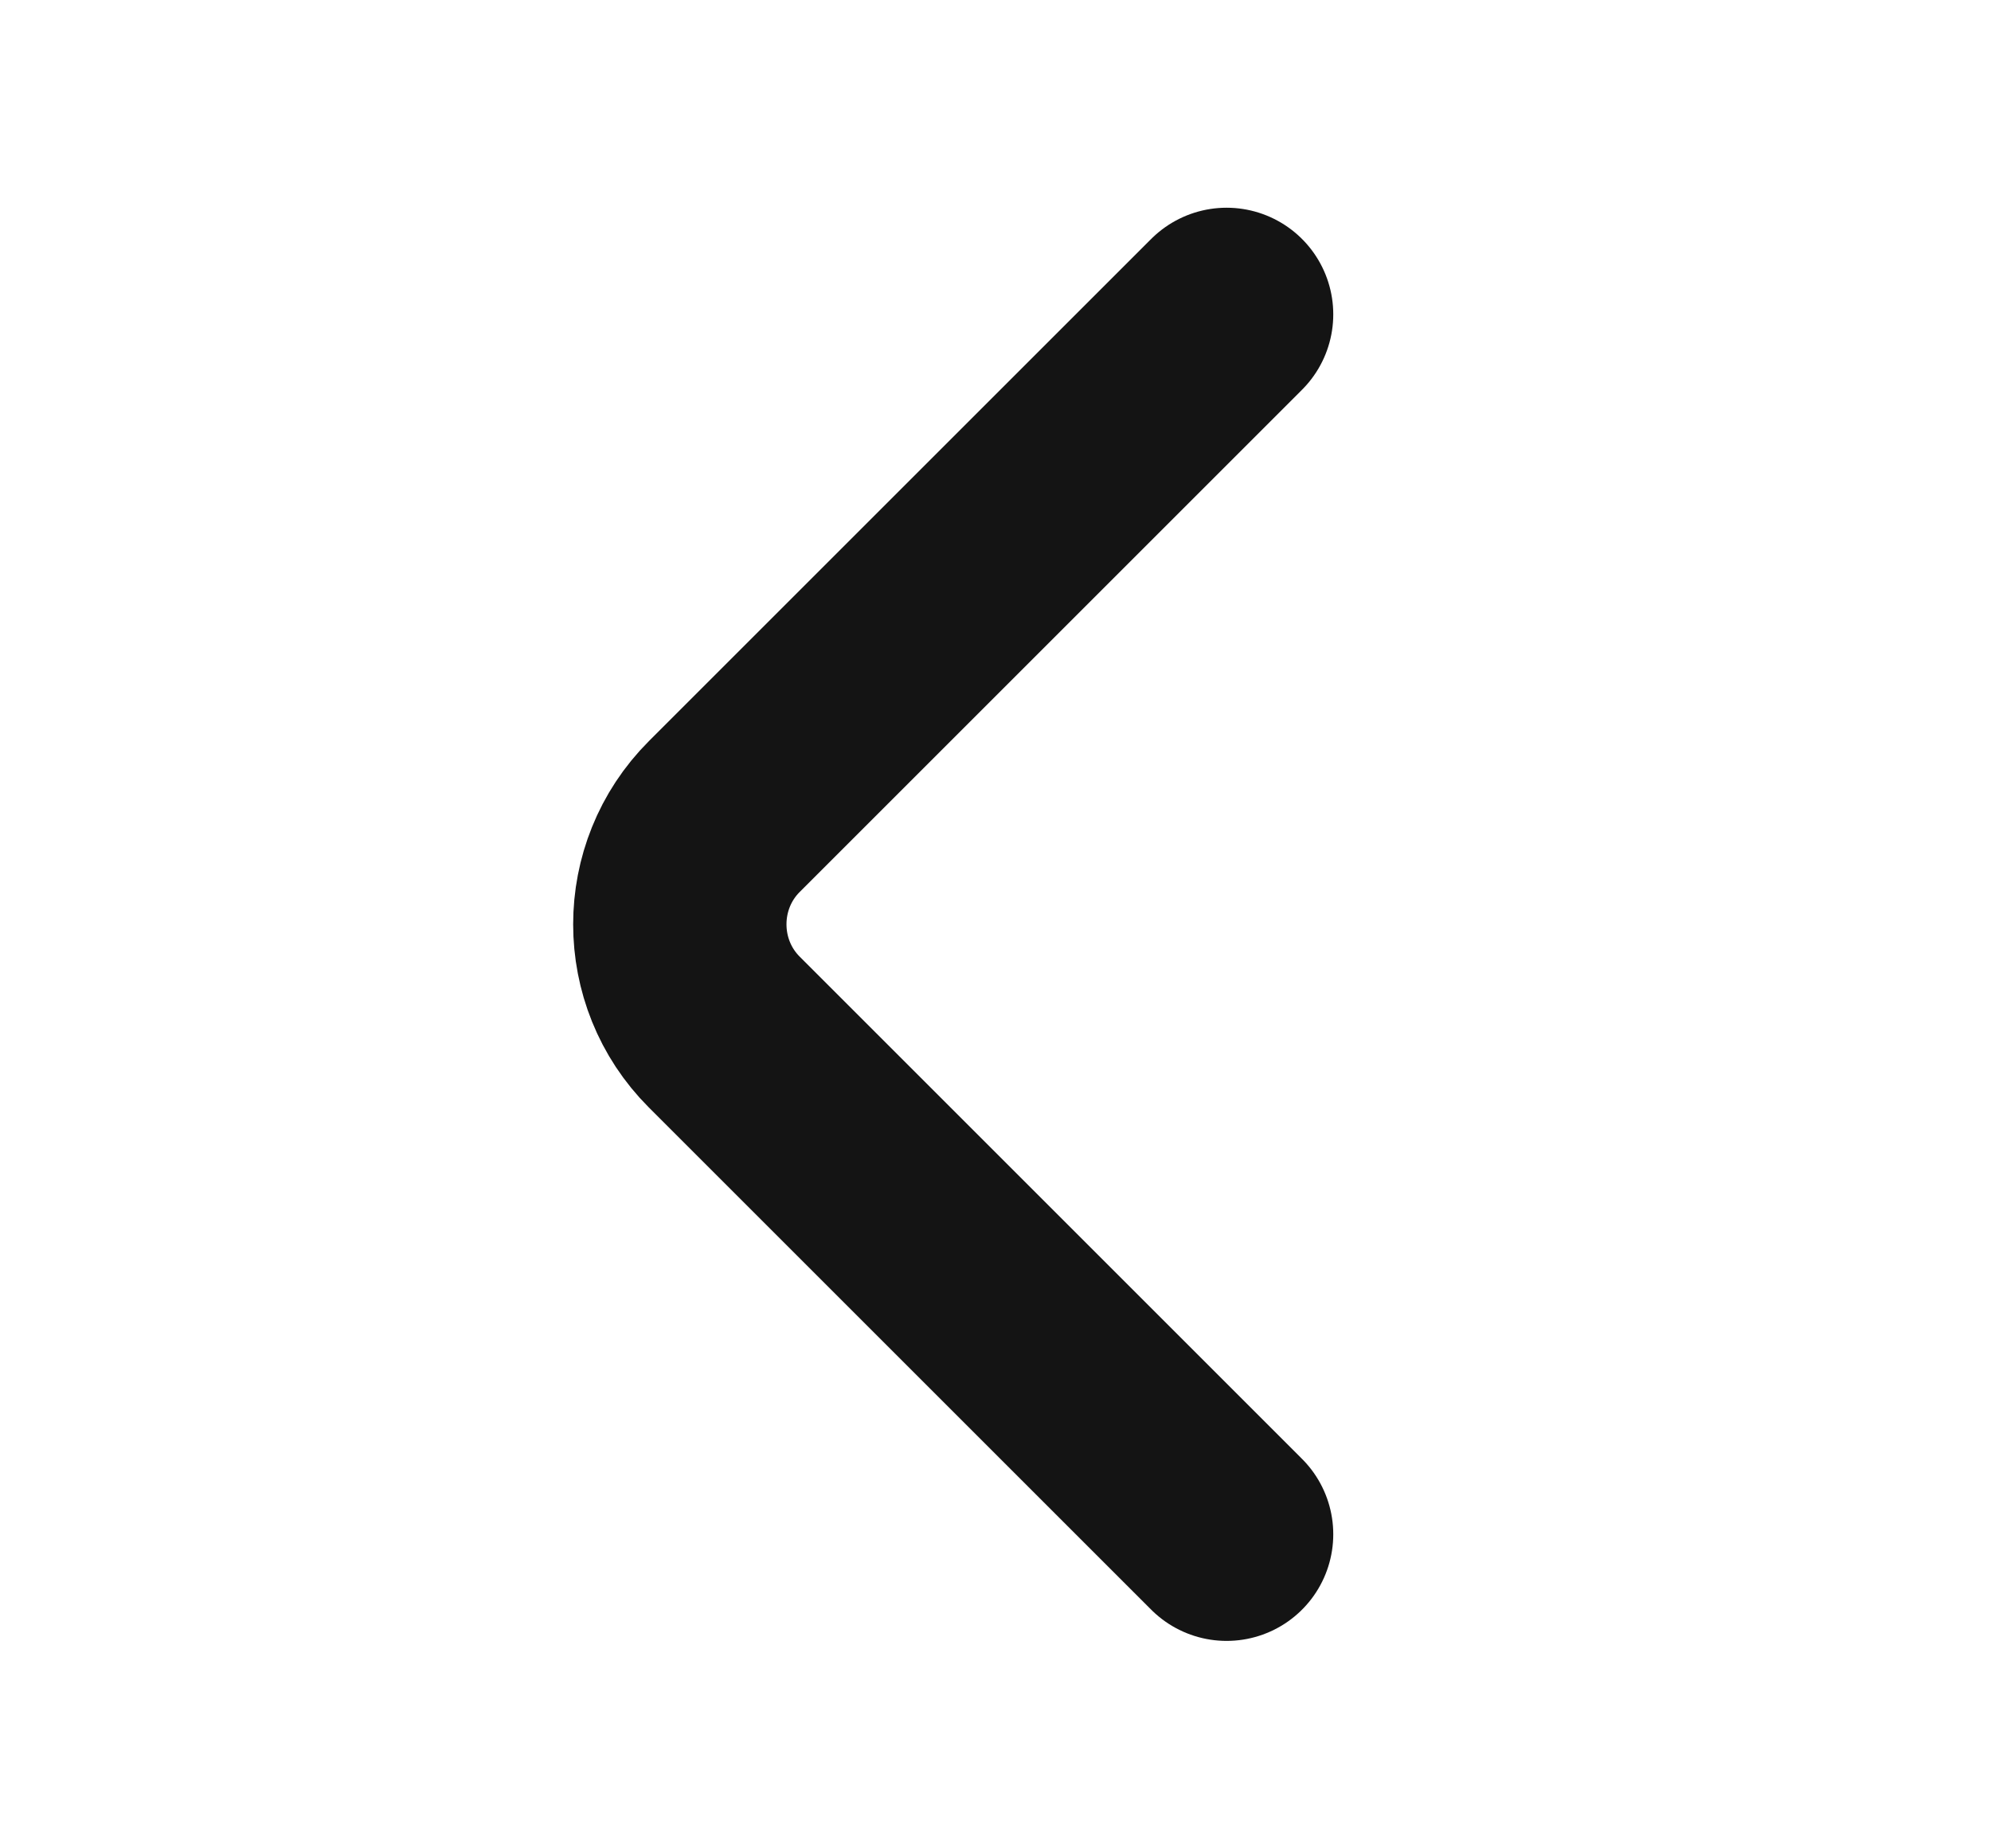 <svg width="14" height="13" viewBox="0 0 14 13" fill="none" xmlns="http://www.w3.org/2000/svg">
<path d="M8.625 10.791L5.093 7.259C4.676 6.842 4.676 6.16 5.093 5.743L8.625 2.211" stroke="#141414" stroke-width="1.5" stroke-miterlimit="10" stroke-linecap="round" stroke-linejoin="round"/>
</svg>
